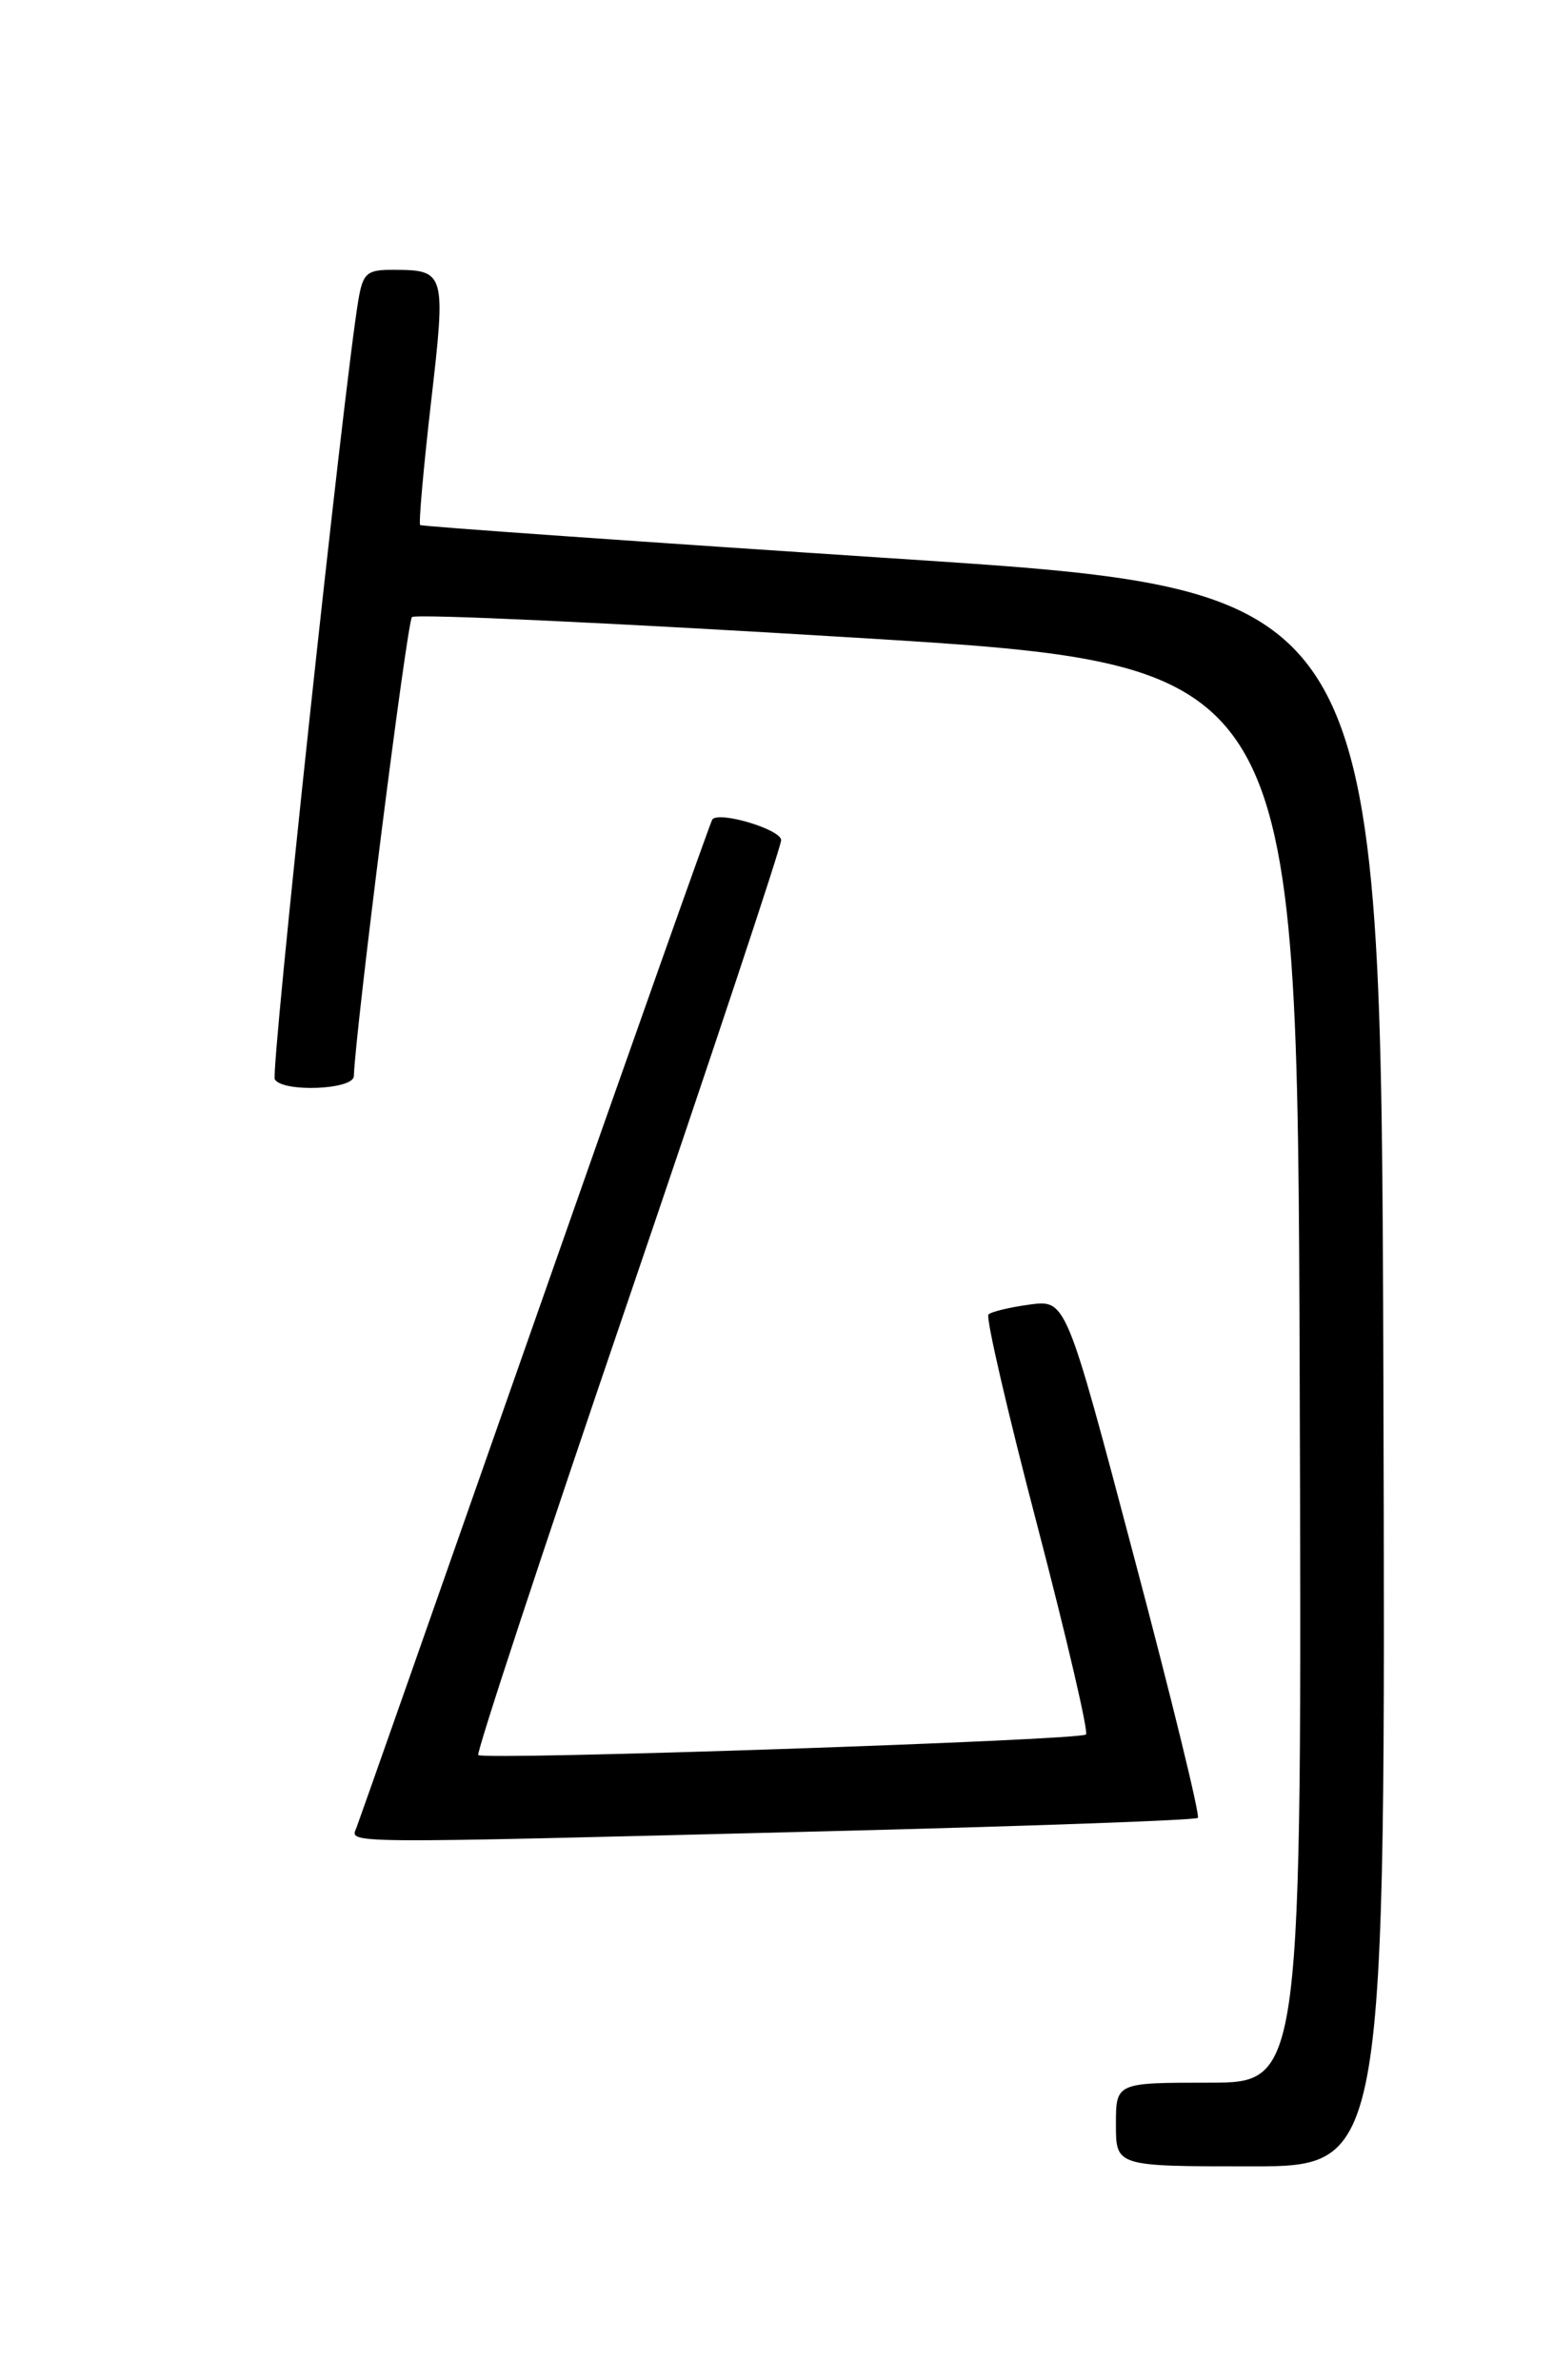 <?xml version="1.0" encoding="UTF-8" standalone="no"?>
<!DOCTYPE svg PUBLIC "-//W3C//DTD SVG 1.1//EN" "http://www.w3.org/Graphics/SVG/1.1/DTD/svg11.dtd" >
<svg xmlns="http://www.w3.org/2000/svg" xmlns:xlink="http://www.w3.org/1999/xlink" version="1.1" viewBox="0 0 167 256">
 <g >
 <path fill="currentColor"
d=" M 148.76 148.25 C 148.50 63.50 148.50 63.50 97.00 60.12 C 68.67 58.26 45.36 56.62 45.18 56.47 C 45.01 56.32 45.53 50.42 46.34 43.35 C 47.97 29.26 47.90 29.04 42.30 29.02 C 39.45 29.00 39.03 29.37 38.54 32.25 C 36.99 41.42 29.07 115.31 29.55 116.09 C 30.43 117.51 37.99 117.21 38.05 115.75 C 38.23 110.66 43.77 66.89 44.30 66.37 C 44.66 66.00 66.23 67.01 92.23 68.60 C 139.50 71.50 139.50 71.50 139.76 147.75 C 140.01 224.00 140.01 224.00 130.01 224.00 C 120.00 224.00 120.00 224.00 120.00 228.50 C 120.00 233.00 120.00 233.00 134.51 233.00 C 149.01 233.00 149.01 233.00 148.76 148.25 Z  M 88.43 196.97 C 110.40 196.42 128.57 195.77 128.81 195.52 C 129.06 195.27 125.97 182.63 121.94 167.43 C 114.63 139.79 114.63 139.79 110.73 140.31 C 108.59 140.60 106.59 141.08 106.29 141.38 C 105.99 141.68 108.34 151.85 111.52 163.98 C 114.69 176.11 117.06 186.27 116.78 186.55 C 116.15 187.18 52.01 189.35 51.43 188.76 C 51.20 188.53 58.43 166.58 67.51 139.98 C 76.58 113.38 84.00 91.05 84.00 90.36 C 84.00 89.22 77.36 87.22 76.60 88.13 C 76.43 88.33 67.87 112.48 57.59 141.80 C 47.31 171.11 38.65 195.75 38.34 196.55 C 37.66 198.32 35.79 198.30 88.43 196.97 Z "/>
</g>
</svg>